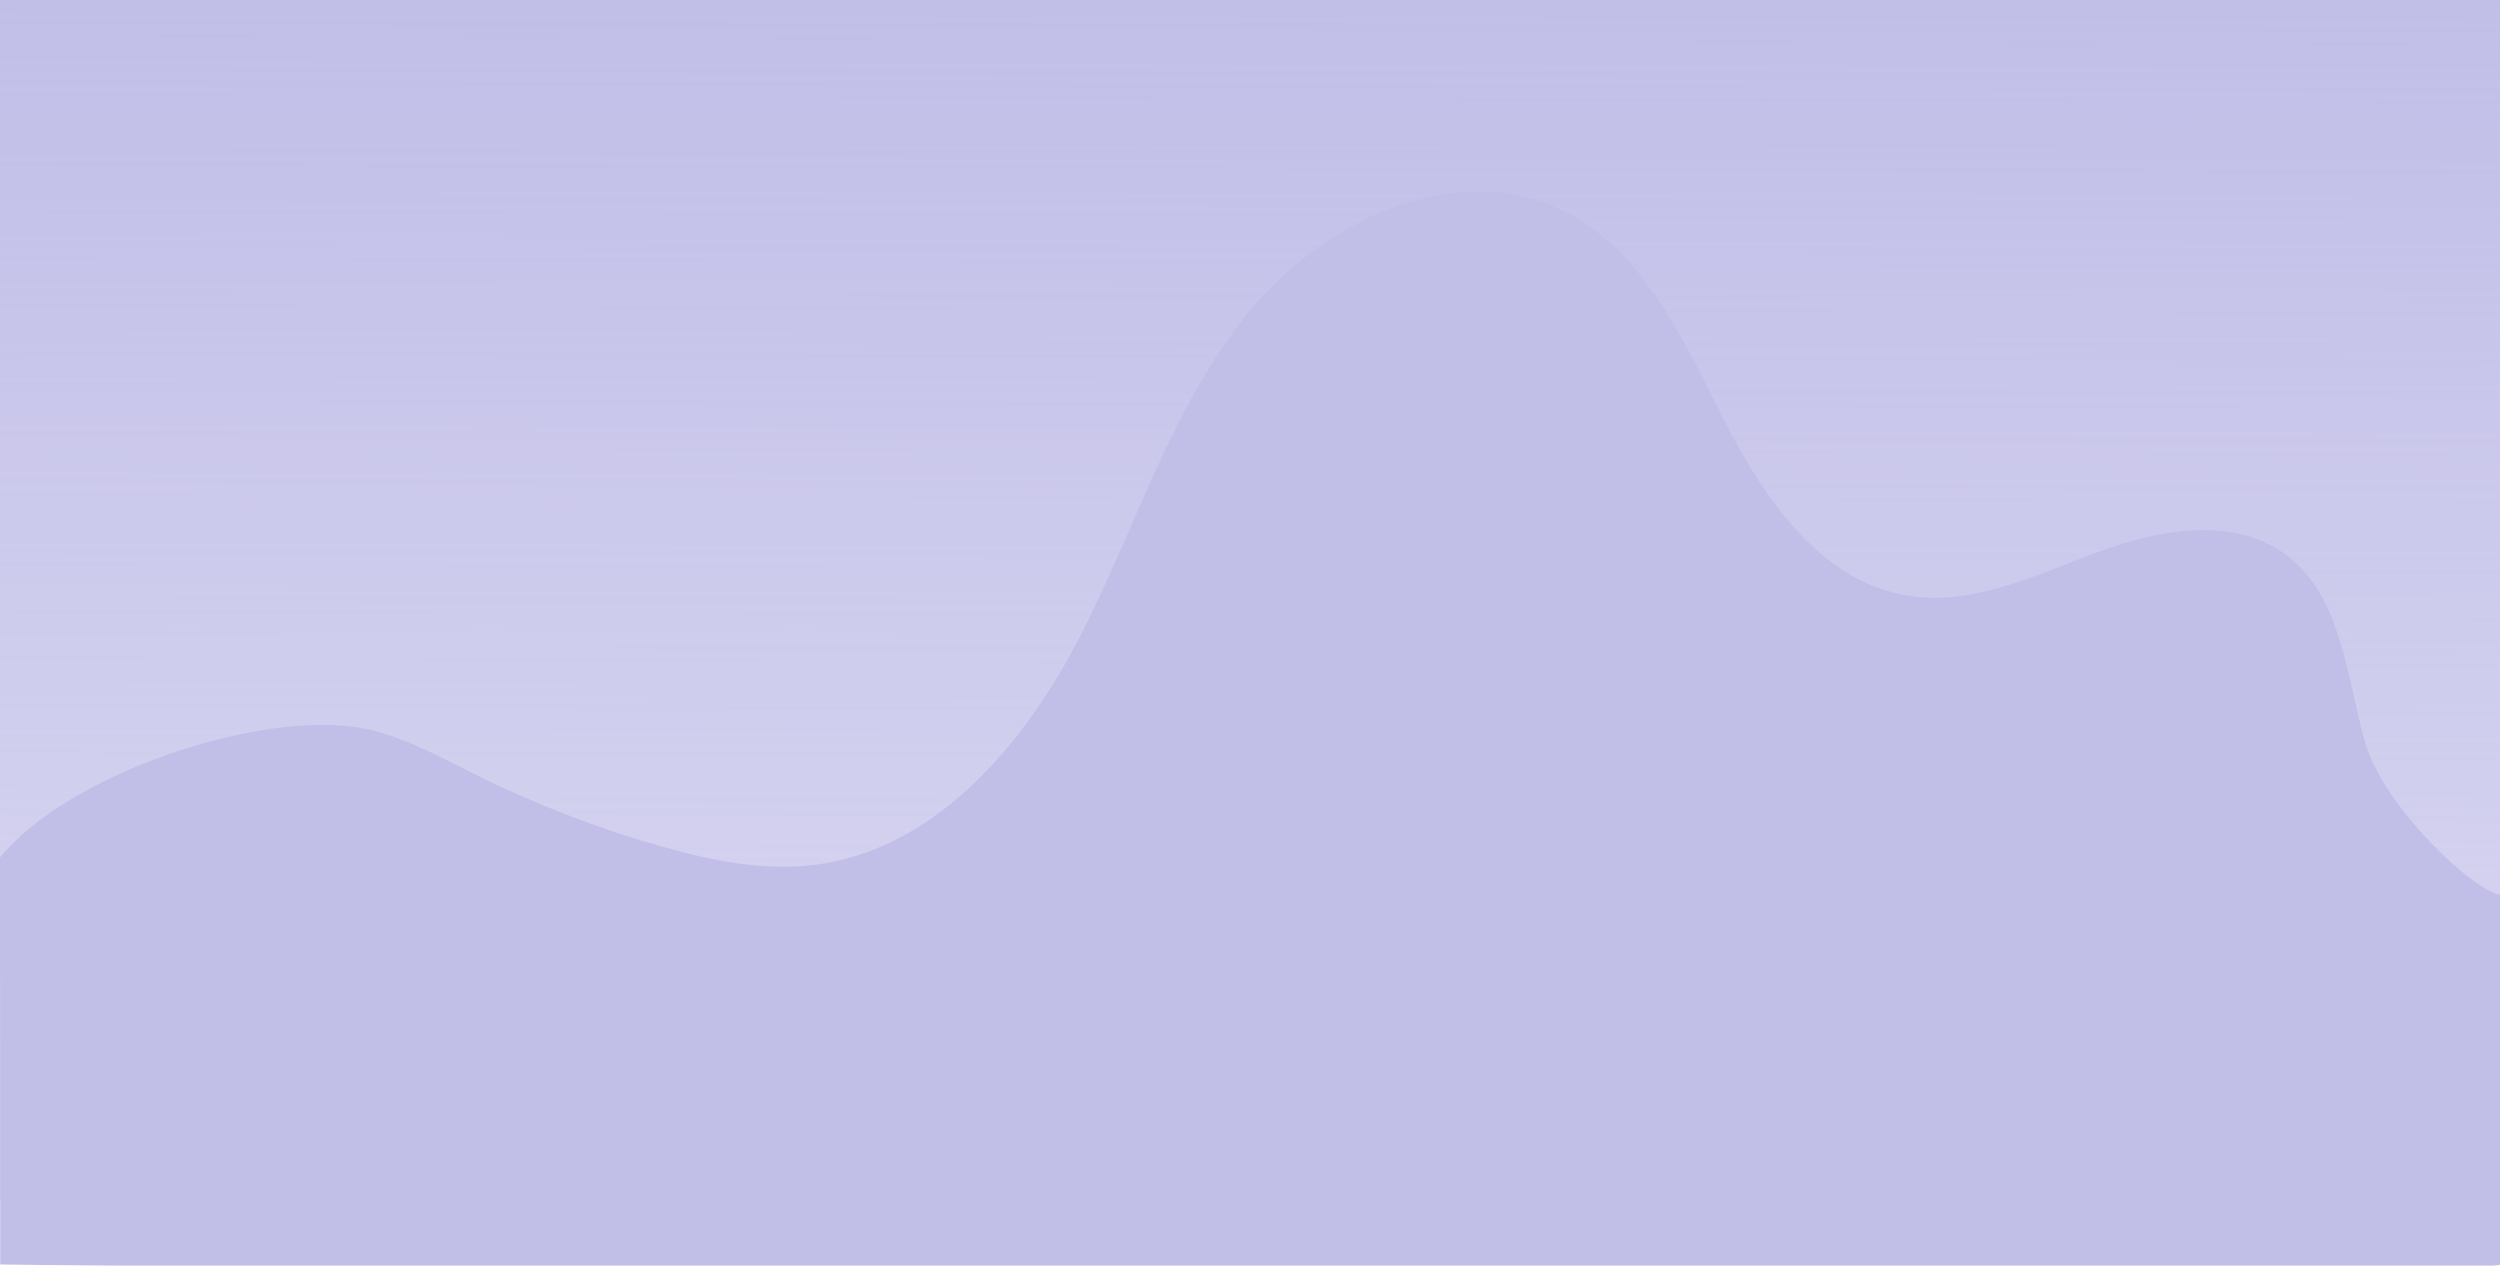 <?xml version="1.0" encoding="utf-8"?>
<!-- Generator: Adobe Illustrator 22.0.1, SVG Export Plug-In . SVG Version: 6.00 Build 0)  -->
<svg version="1.1" id="Layer_1" xmlns="http://www.w3.org/2000/svg" xmlns:xlink="http://www.w3.org/1999/xlink" x="0px" y="0px"
	 viewBox="0 0 1280 648" style="enable-background:new 0 0 1280 648;" xml:space="preserve">
<style type="text/css">
	.st0{fill:url(#SVGID_1_);}
	.st1{fill:#C1BEE8;}
</style>
<linearGradient id="SVGID_1_" gradientUnits="userSpaceOnUse" x1="641" y1="650.042" x2="639" y2="36.042" gradientTransform="matrix(1 0 0 -1 0 650)">
	<stop  offset="0" style="stop-color:#C1BEE8"/>
	<stop  offset="1" style="stop-color:#C1BEE8;stop-opacity:0.6"/>
</linearGradient>
<path class="st0" d="M0,0h1280v614H0V0z"/>
<path class="st1" d="M180.8,372.1c22,2.9,41.9,14.2,61.8,24.1c30.9,15.4,63.3,27.9,96.5,37.3c25.5,7.2,52,12.6,78.2,9.3
	c61.4-7.8,107-61.3,135.4-116.4s46.5-116.3,85.1-164.7c38.6-48.5,107.7-81.2,163.1-53.5c40.5,20.3,60.8,65.4,81.3,105.9
	c20.5,40.5,49.5,83.4,94.2,90.8c33.3,5.6,65.9-10.4,97.6-22.2c31.7-11.8,70.1-18.7,97,1.8c27.9,21.3,30.3,61.4,39.8,95.2
	c9.4,33.4,55.8,76.8,69.3,78.3v86.5v103c-17.5,7-1236.1,1.1-1280-0.1l0-87.9L0,439C35,396.5,128.6,365.2,180.8,372.1z"/>
</svg>
